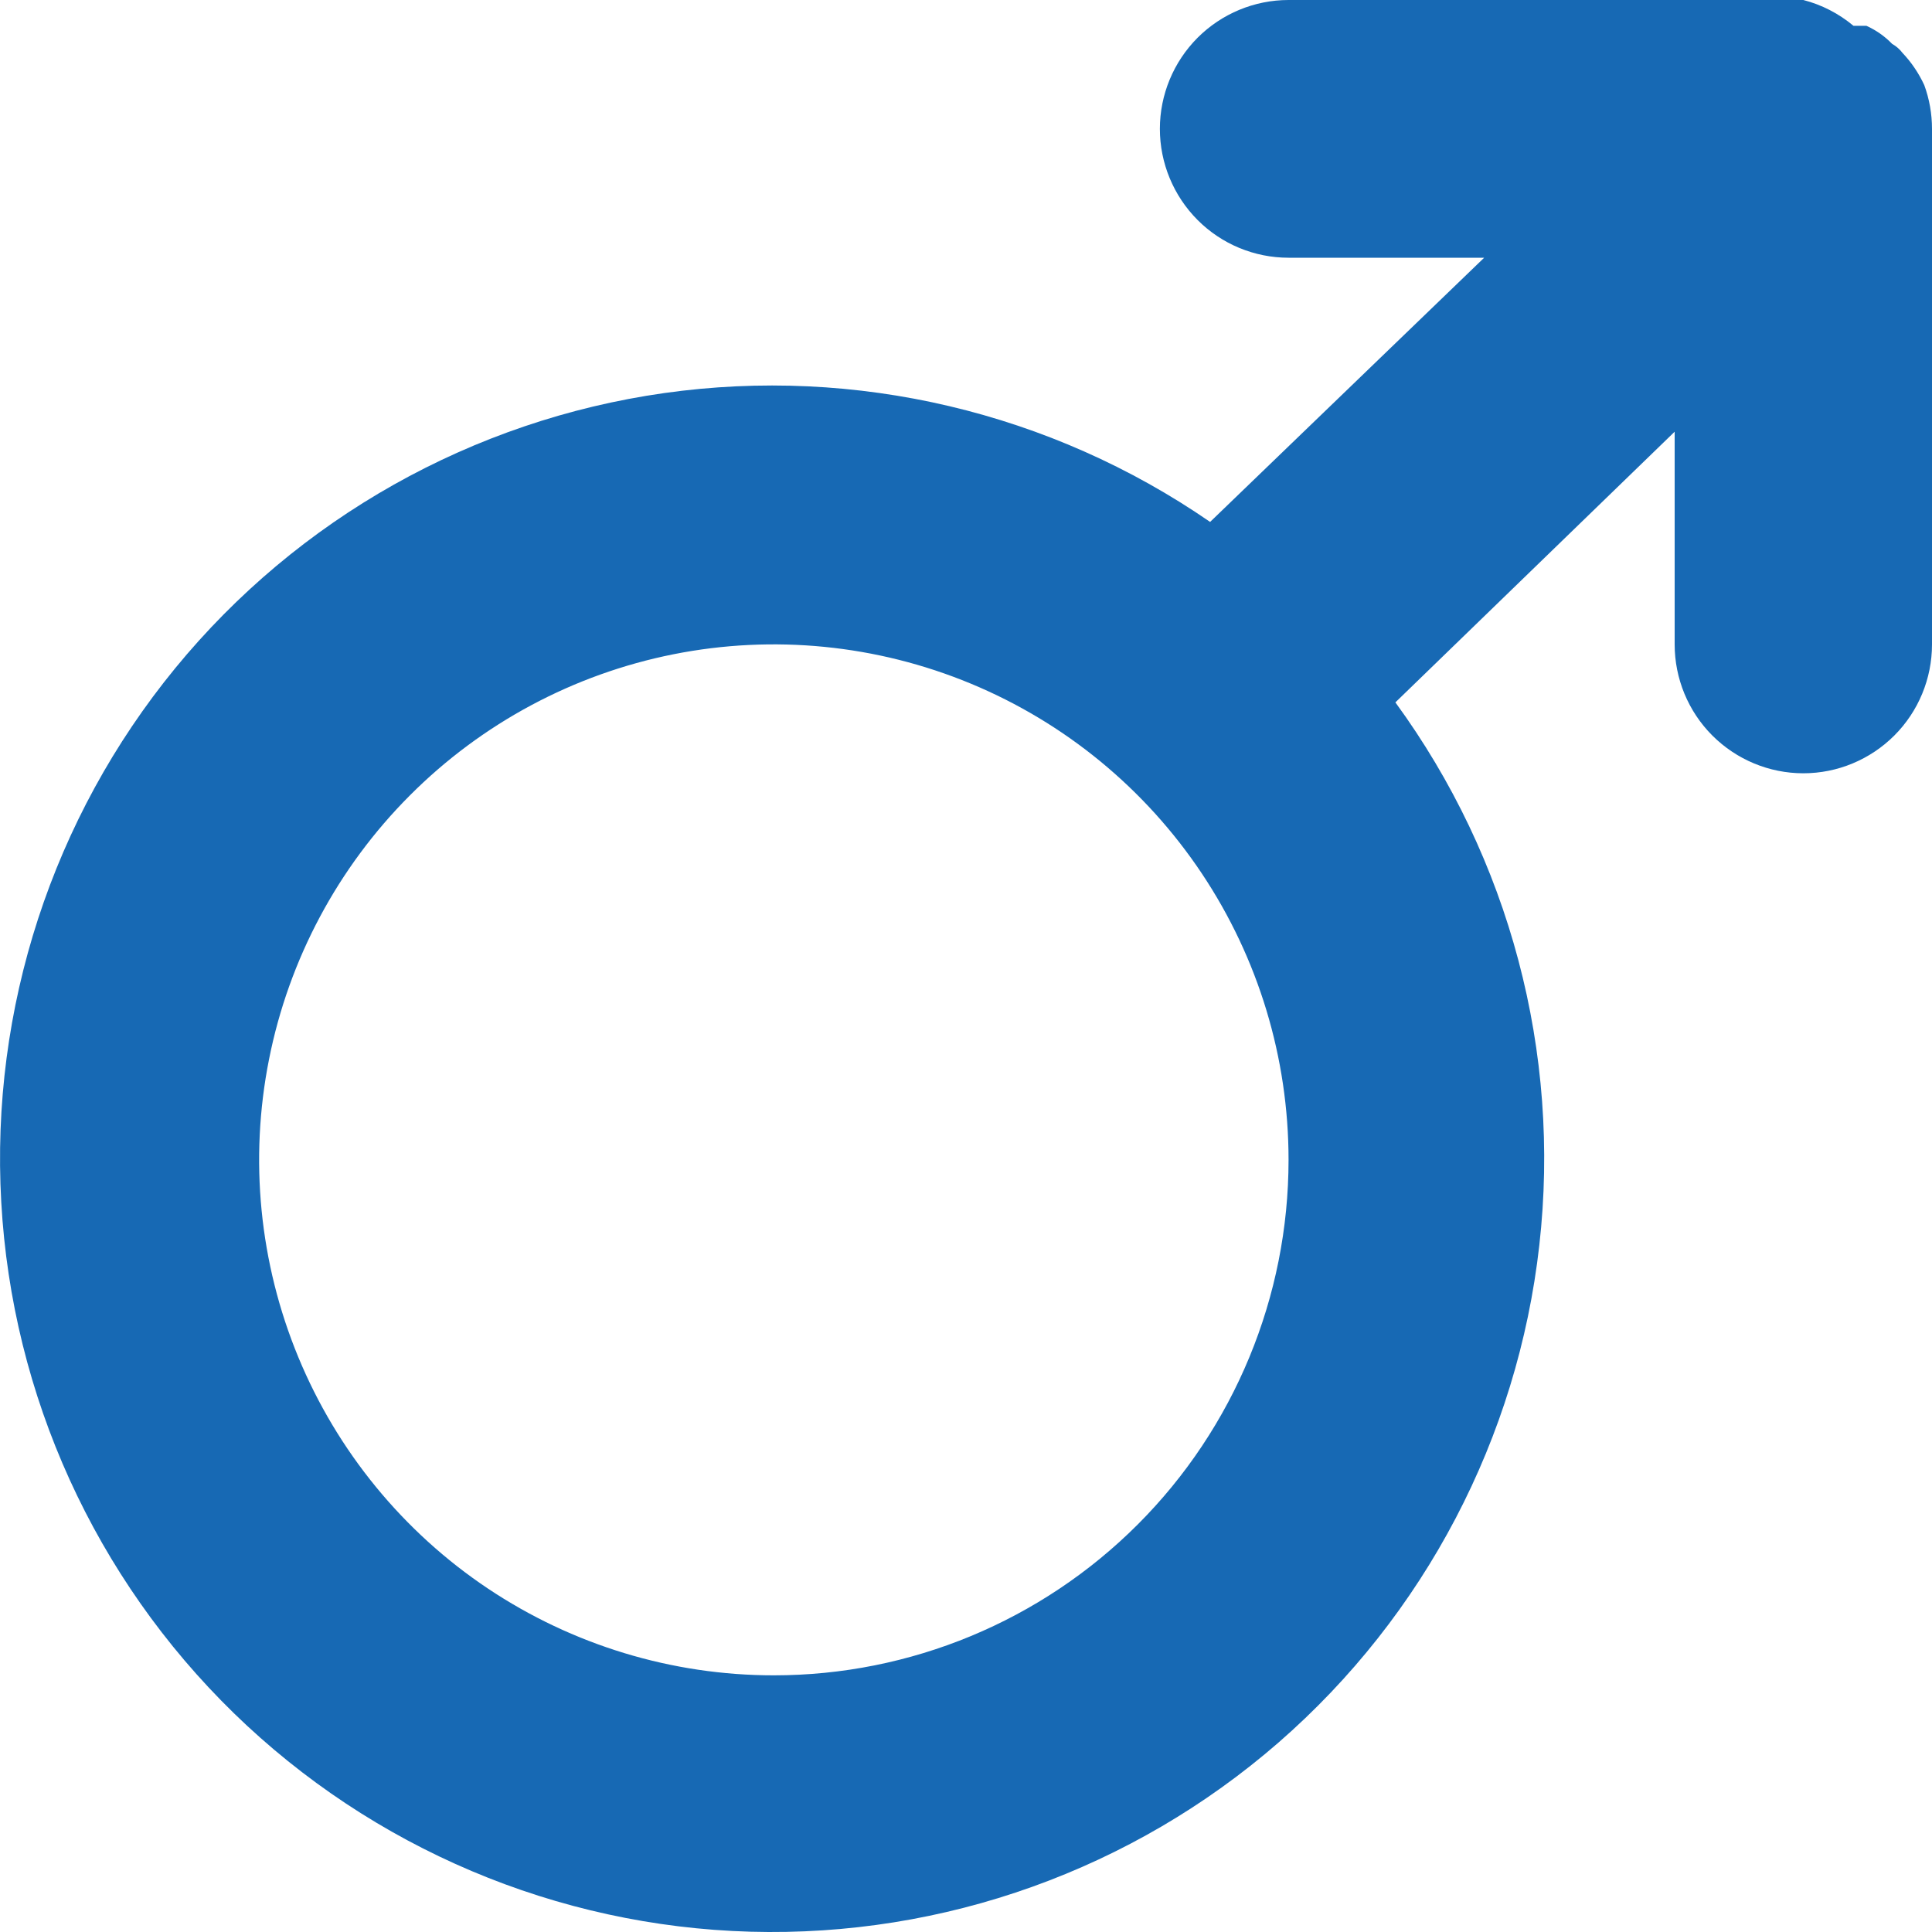 <svg width="20" height="20" viewBox="0 0 20 20" fill="none" xmlns="http://www.w3.org/2000/svg">
<path d="M20 1.334C20 1.179 19.973 1.026 19.92 0.881C19.863 0.758 19.787 0.645 19.694 0.547C19.665 0.509 19.628 0.477 19.587 0.454C19.511 0.375 19.42 0.312 19.321 0.267H19.187C19.036 0.141 18.859 0.049 18.668 0H13.339C12.986 0 12.647 0.141 12.397 0.391C12.148 0.641 12.007 0.98 12.007 1.334C12.007 1.688 12.148 2.027 12.397 2.277C12.647 2.528 12.986 2.668 13.339 2.668H15.364L12.527 5.403C10.877 4.265 8.86 3.789 6.876 4.069C4.892 4.35 3.085 5.366 1.814 6.917C0.543 8.468 -0.1 10.441 0.013 12.444C0.125 14.448 0.985 16.336 2.421 17.735C3.858 19.133 5.767 19.941 7.769 19.997C9.772 20.053 11.723 19.354 13.236 18.038C14.748 16.721 15.711 14.884 15.935 12.89C16.16 10.896 15.628 8.891 14.445 7.271L17.336 4.469V6.671C17.336 7.024 17.476 7.364 17.726 7.614C17.976 7.864 18.315 8.005 18.668 8.005C19.021 8.005 19.36 7.864 19.61 7.614C19.86 7.364 20 7.024 20 6.671V1.334ZM8.011 17.343C6.957 17.343 5.927 17.03 5.05 16.444C4.174 15.858 3.491 15.024 3.088 14.049C2.685 13.074 2.579 12.001 2.785 10.966C2.99 9.931 3.498 8.98 4.243 8.234C4.988 7.487 5.938 6.979 6.971 6.773C8.005 6.567 9.076 6.673 10.05 7.077C11.024 7.481 11.856 8.165 12.441 9.042C13.027 9.92 13.339 10.951 13.339 12.007C13.339 13.422 12.778 14.78 11.779 15.78C10.779 16.781 9.424 17.343 8.011 17.343Z" fill="#1769B4"/>
</svg>
